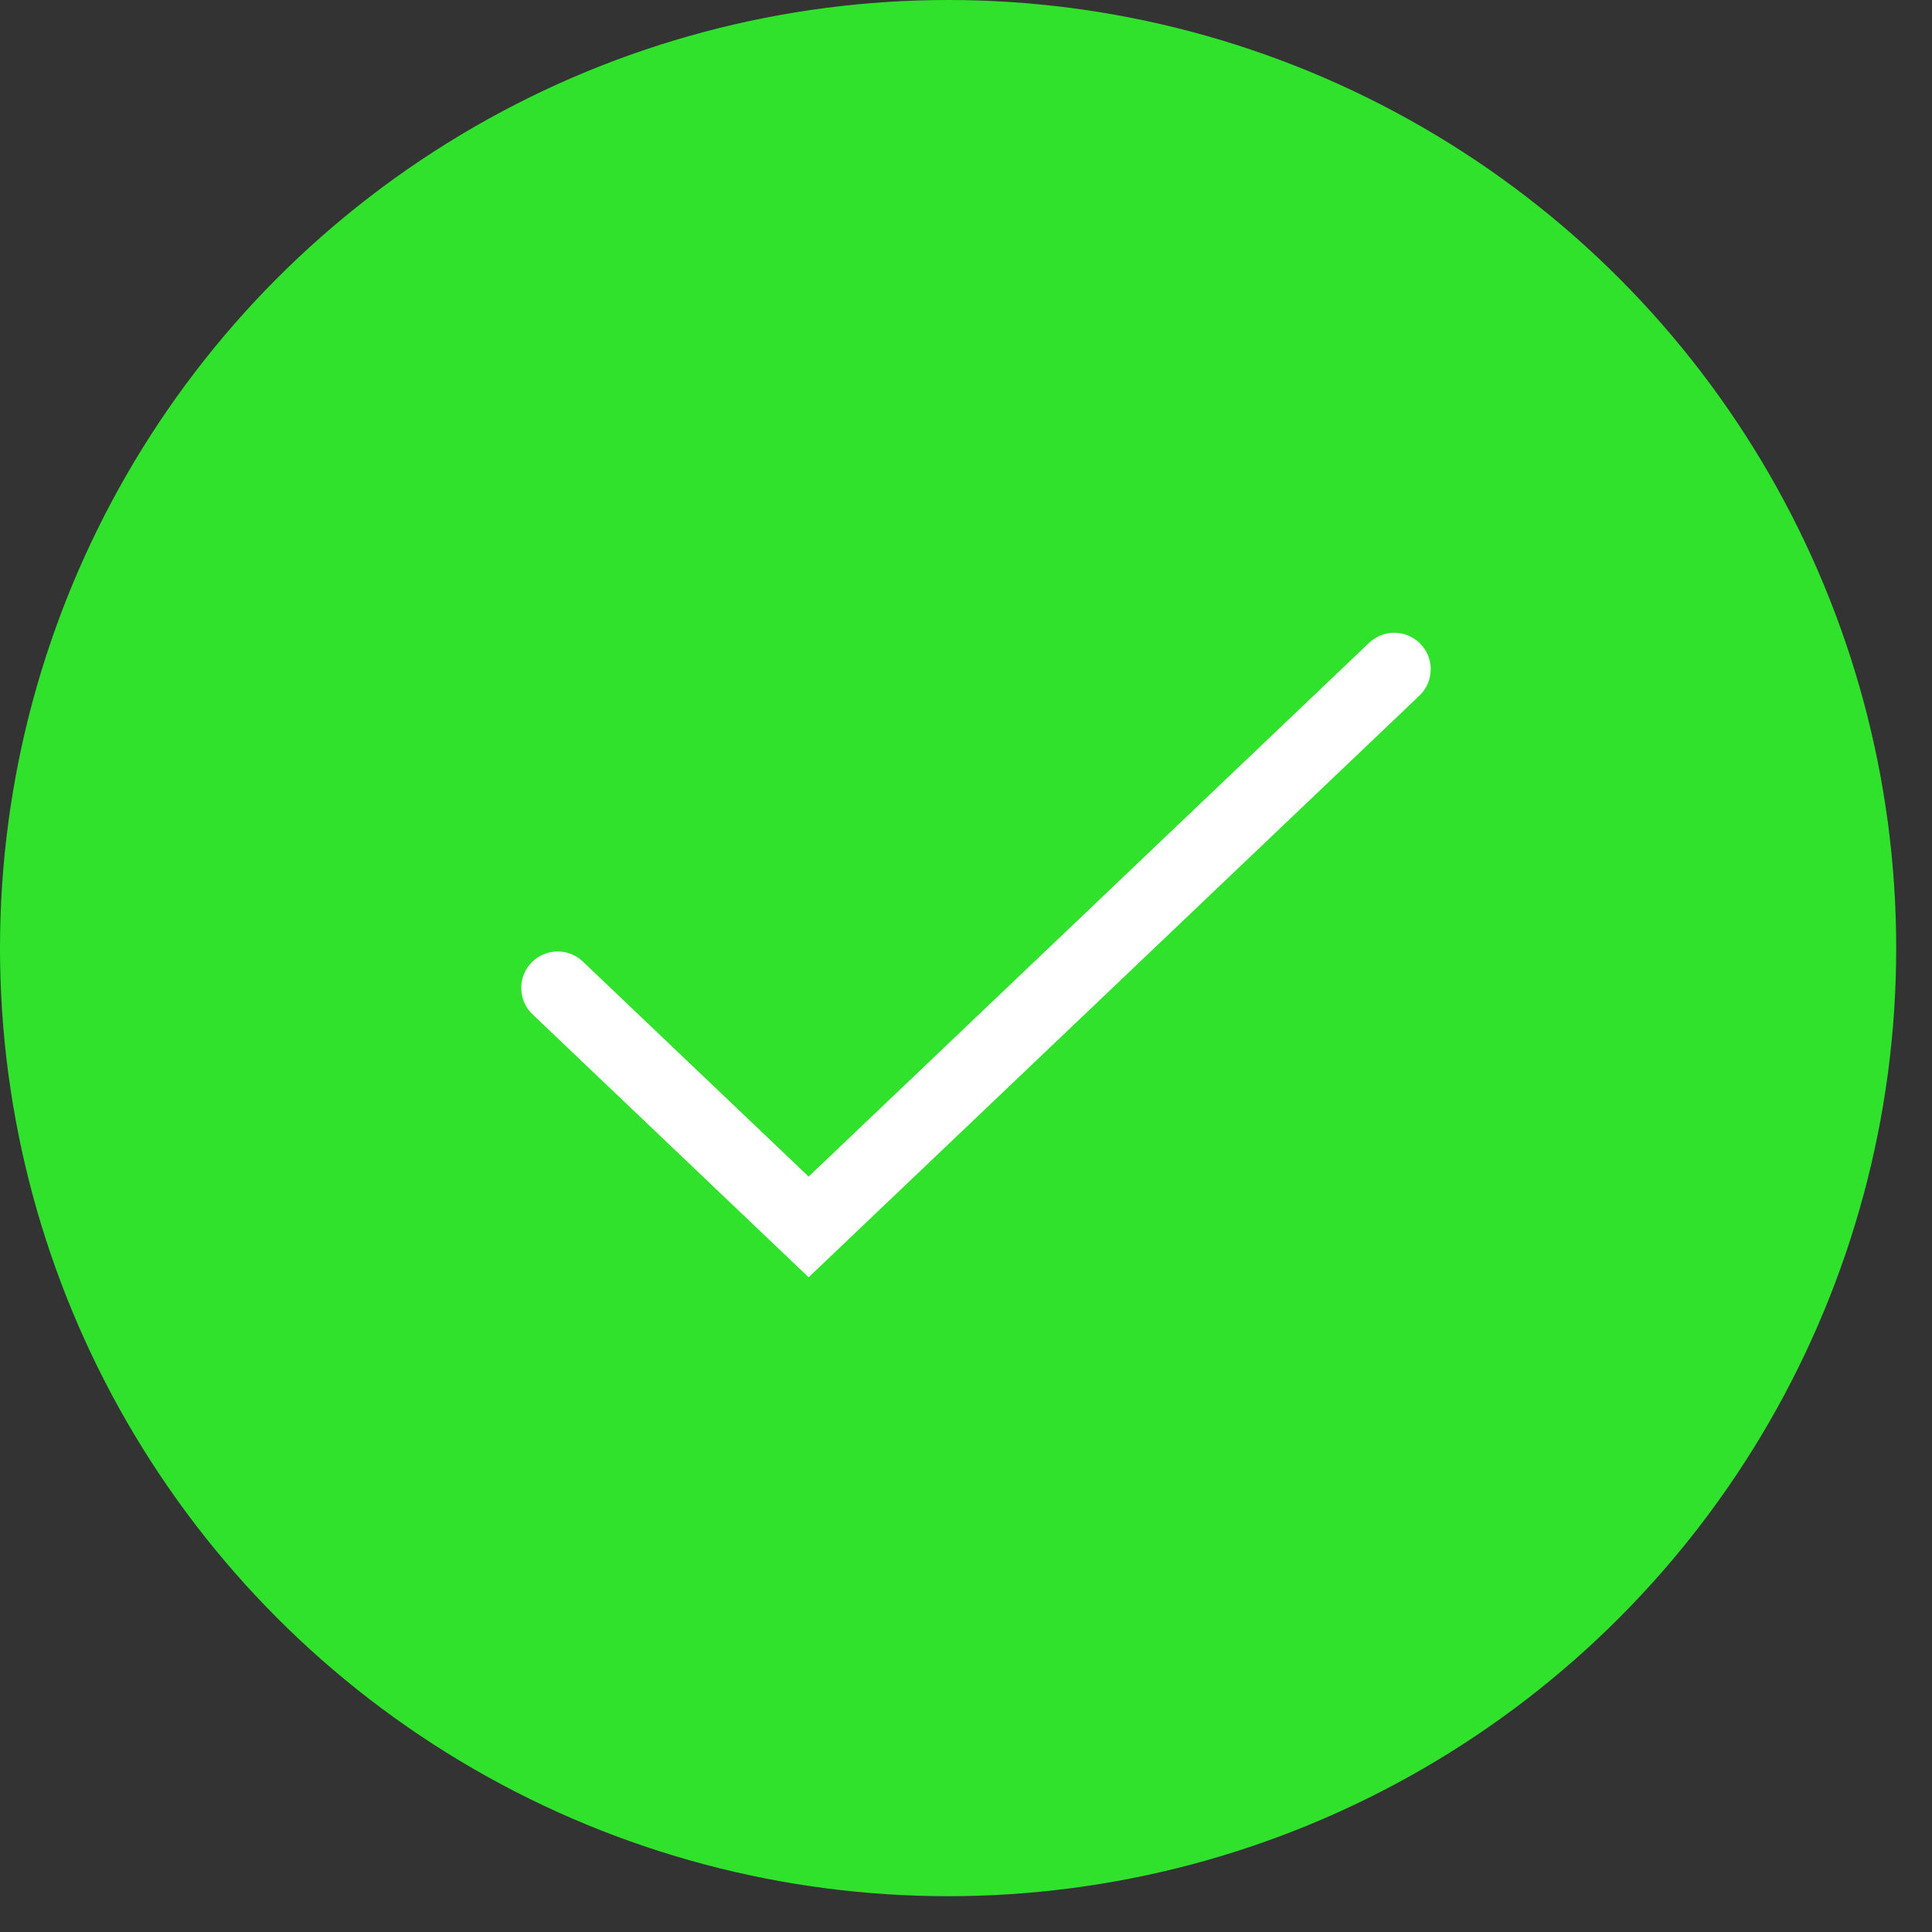 <svg width="53" height="53" viewBox="0 0 53 53" fill="none" xmlns="http://www.w3.org/2000/svg">
<rect x="0" y="0" width="53" height="53" fill="#333333" stroke="none"/>
<circle cx="26.009" cy="26.009" r="26.009" fill="#31E22D"/>
<path d="M15.299 27.102L22.183 33.658L38.248 18.359" stroke="white" stroke-width="2" stroke-linecap="round"/>
</svg>
